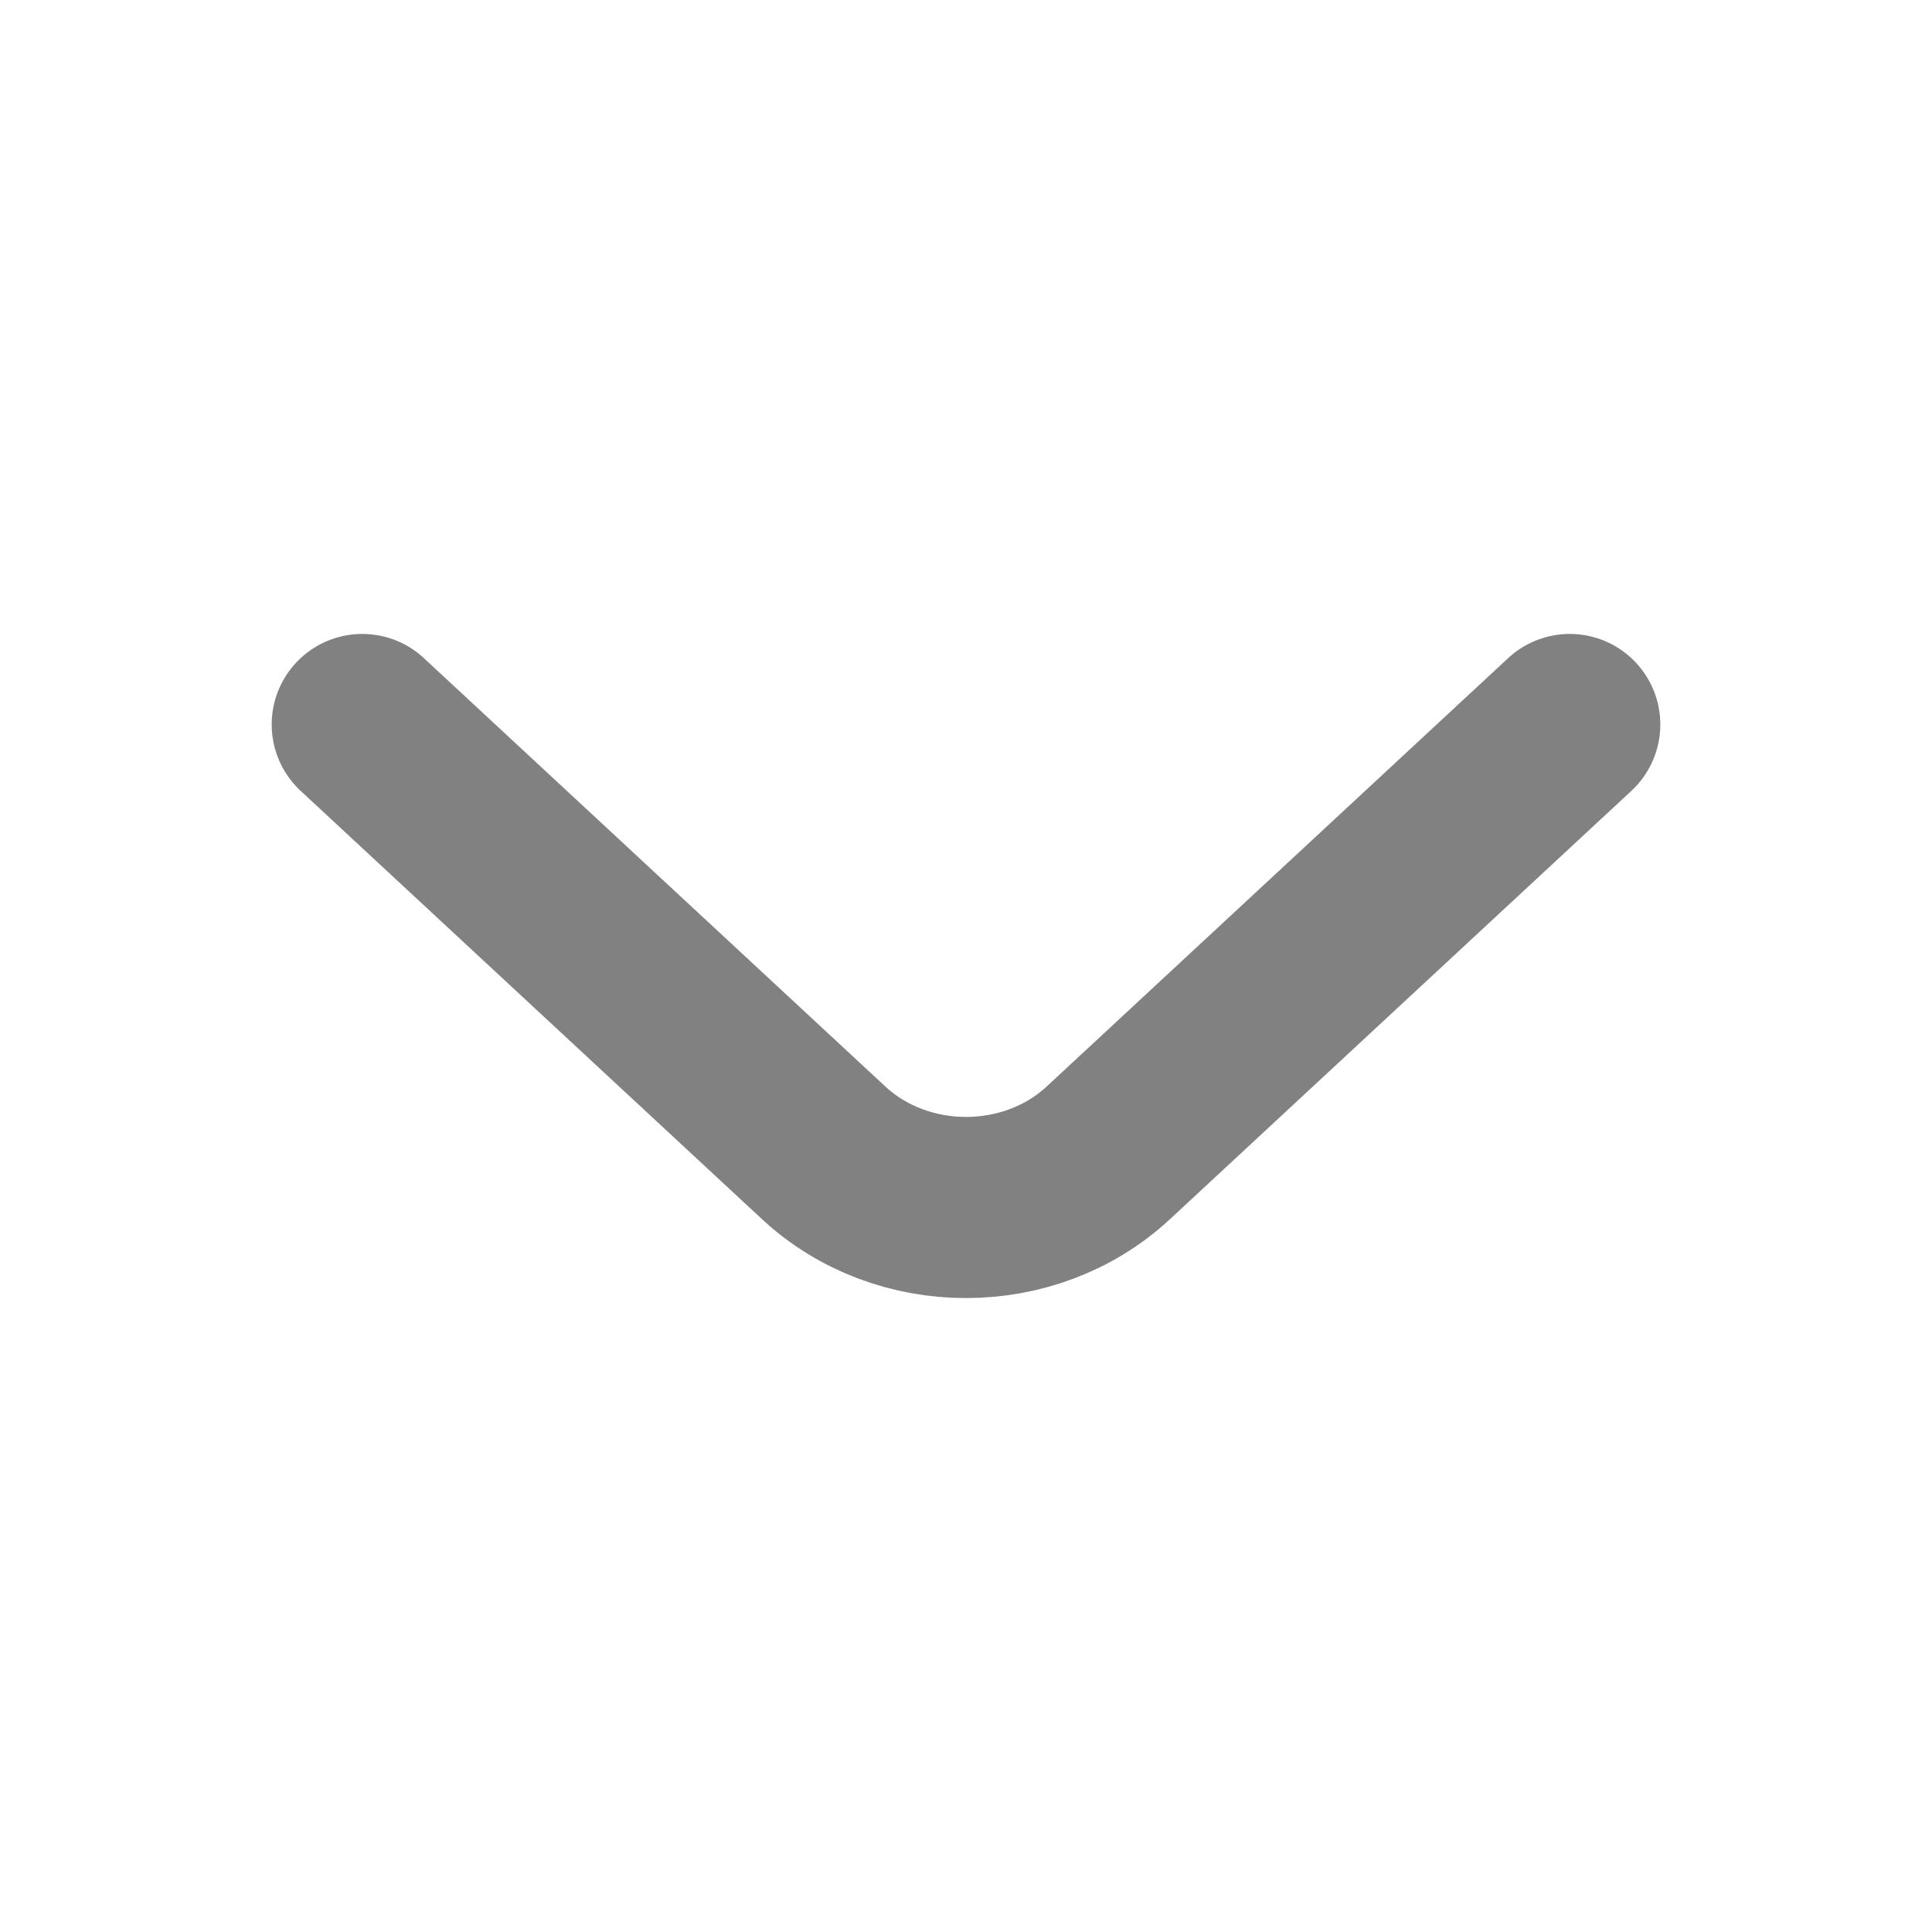 <svg width="16" height="16" viewBox="0 0 16 16" fill="none" xmlns="http://www.w3.org/2000/svg">
<path d="M13 6L9.179 9.547C8.528 10.151 7.472 10.151 6.821 9.547L3 6" stroke="#818181" stroke-width="1.5" stroke-linecap="round"/>
</svg>
